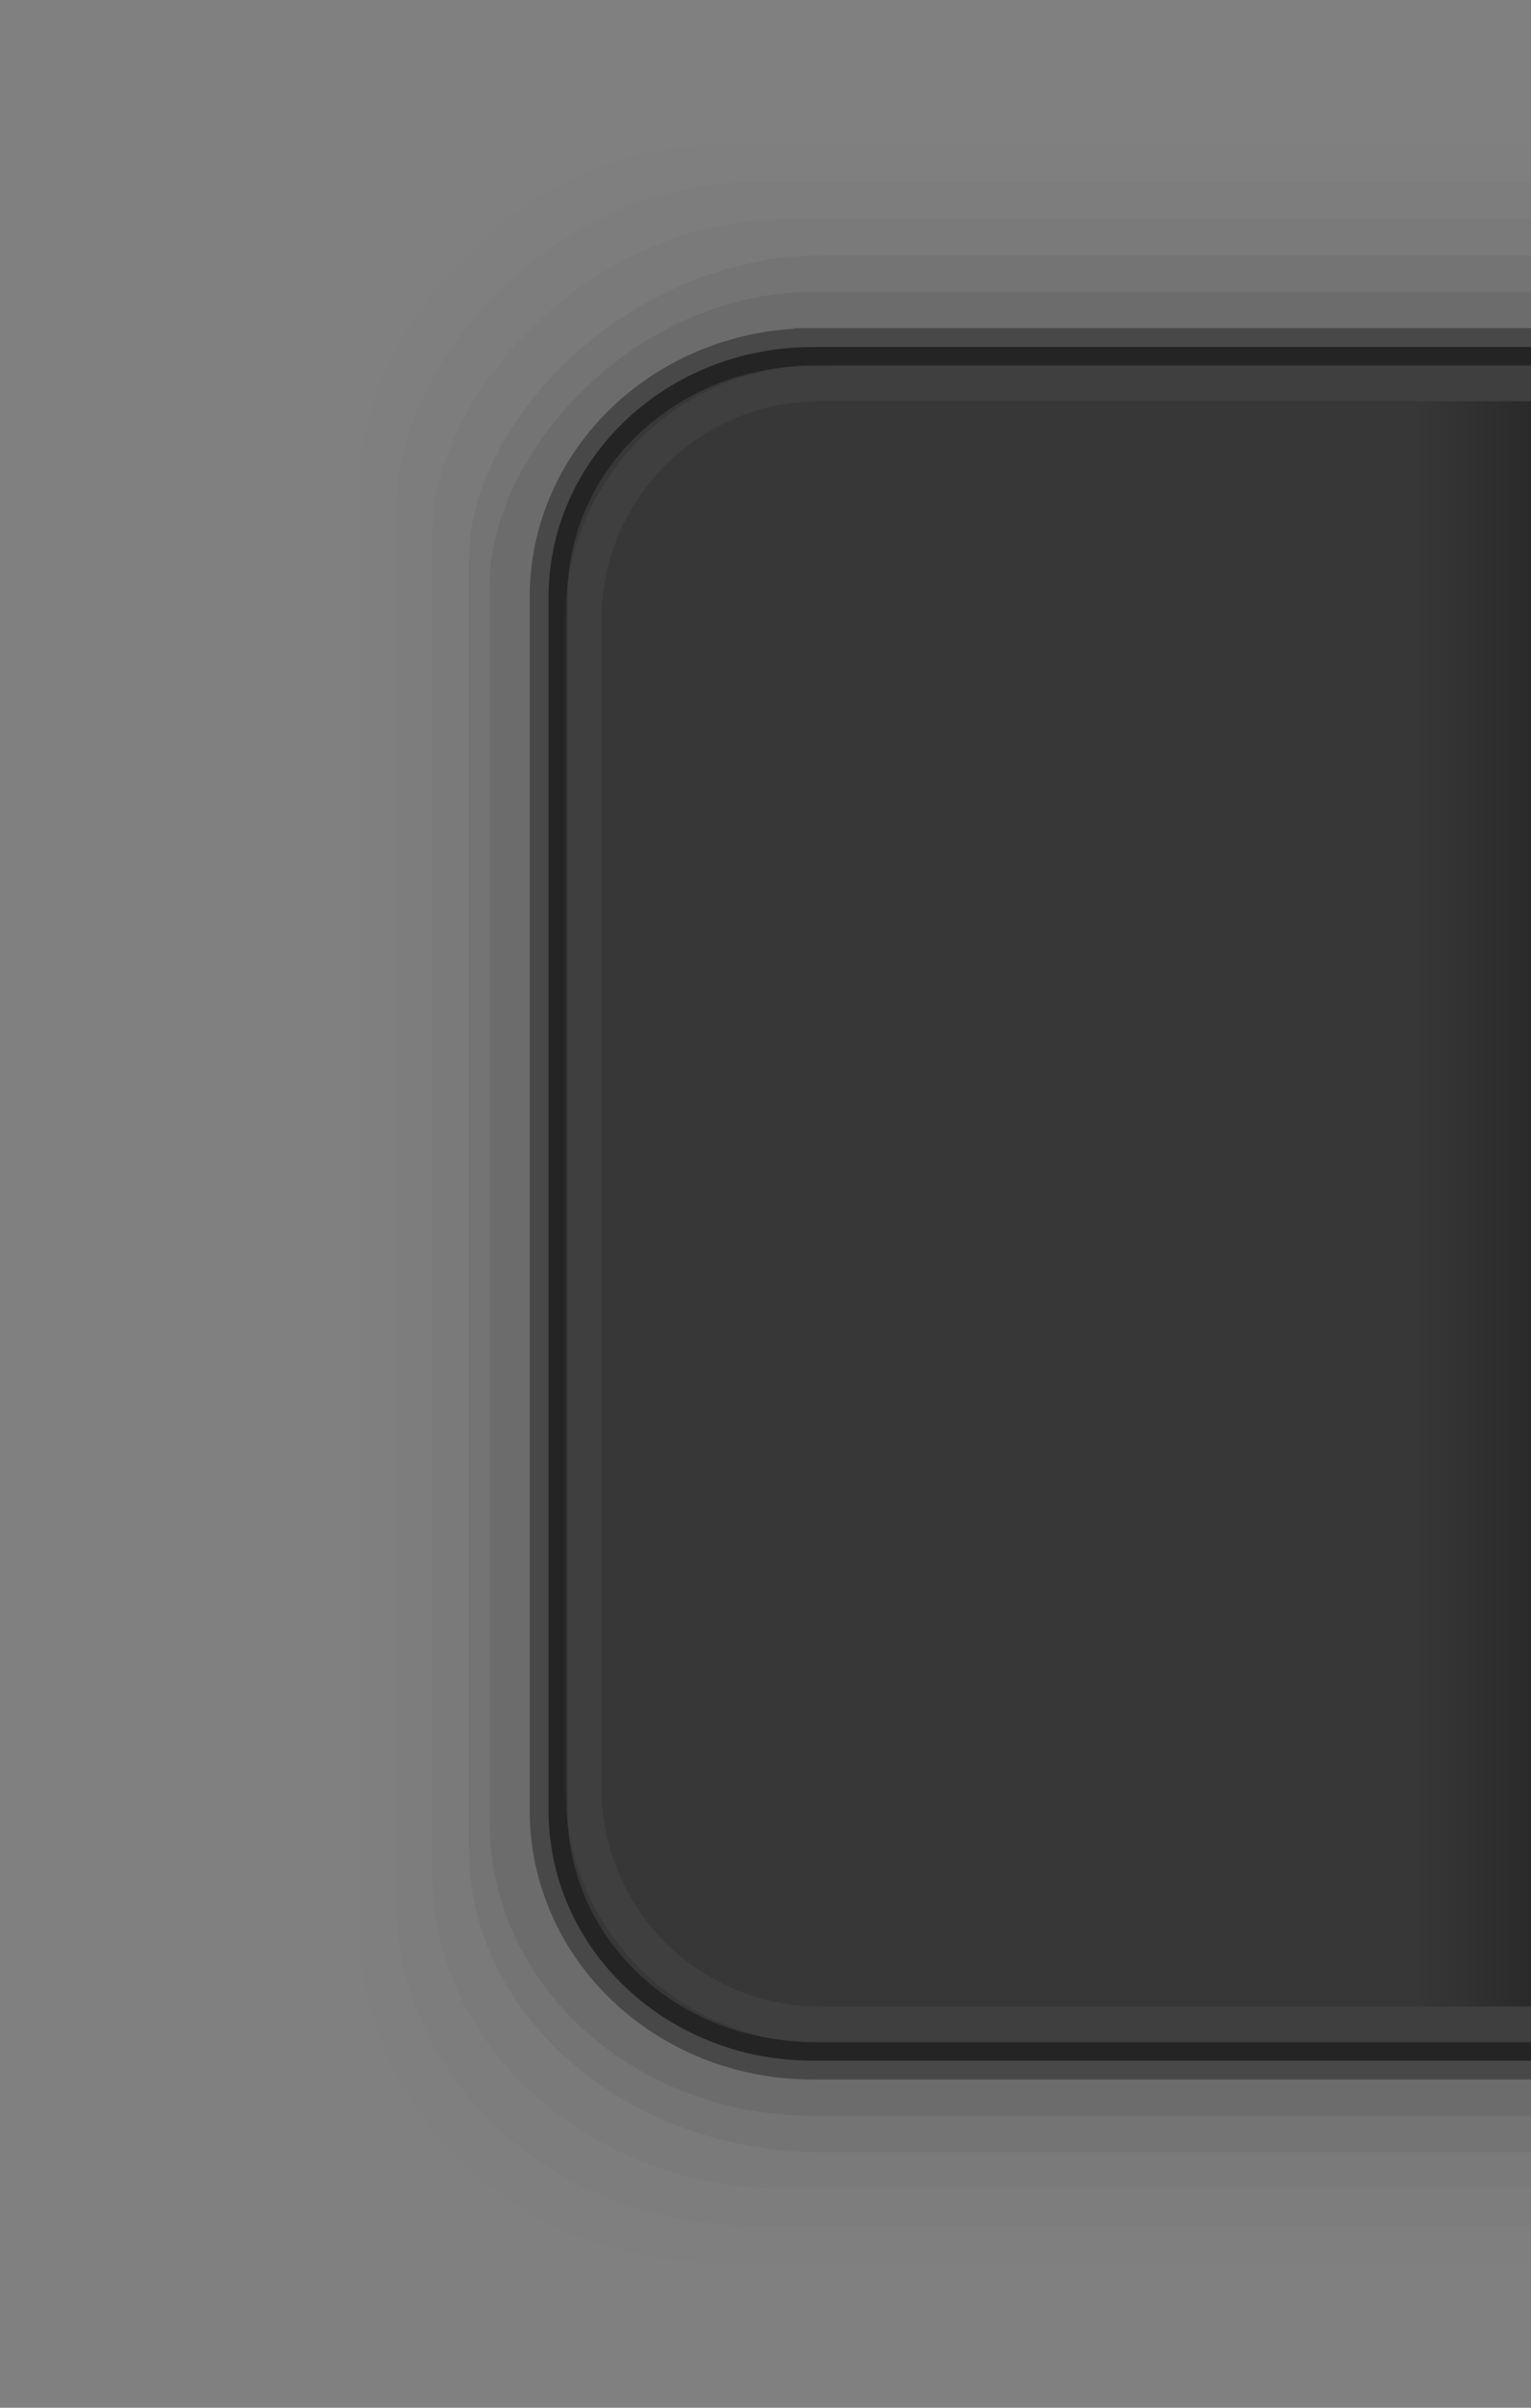 <?xml version="1.0" encoding="UTF-8" standalone="no"?>
<!-- Created with Inkscape (http://www.inkscape.org/) -->

<svg
   xmlns:dc="http://purl.org/dc/elements/1.1/"
   xmlns:cc="http://creativecommons.org/ns#"
   xmlns:rdf="http://www.w3.org/1999/02/22-rdf-syntax-ns#"
   xmlns:svg="http://www.w3.org/2000/svg"
   xmlns="http://www.w3.org/2000/svg"
   xmlns:xlink="http://www.w3.org/1999/xlink"
   xmlns:sodipodi="http://sodipodi.sourceforge.net/DTD/sodipodi-0.dtd"
   xmlns:inkscape="http://www.inkscape.org/namespaces/inkscape"
   width="42"
   height="66"
   id="svg3783"
   version="1.1"
   inkscape:version="0.48.5 r10040"
   sodipodi:docname="dash-rtl.svg"
   inkscape:export-filename="/home/matthieu/Eye-Candy/Faience/0.5/theme/Faience/gnome-shell/assets/search-section-header.png"
   inkscape:export-xdpi="180"
   inkscape:export-ydpi="180">
  <rect width="100%" height="100%" fill="#808080" stroke="none"/>
  <defs
     id="defs3785">
    <linearGradient
       inkscape:collect="always"
       id="linearGradient3835">
      <stop
         style="stop-color:#ffffff;stop-opacity:1;"
         offset="0"
         id="stop3837" />
      <stop
         style="stop-color:#ffffff;stop-opacity:0;"
         offset="1"
         id="stop3839" />
    </linearGradient>
    <linearGradient
       id="linearGradient4313">
      <stop
         style="stop-color:#ffffff;stop-opacity:0.196;"
         offset="0"
         id="stop4315" />
      <stop
         style="stop-color:#ffffff;stop-opacity:0.059;"
         offset="1"
         id="stop4317" />
    </linearGradient>
    <linearGradient
       inkscape:collect="always"
       xlink:href="#linearGradient4313"
       id="linearGradient4319"
       x1="26"
       y1="2"
       x2="26"
       y2="20"
       gradientUnits="userSpaceOnUse" />
    <linearGradient
       inkscape:collect="always"
       xlink:href="#linearGradient4313"
       id="linearGradient4325"
       gradientUnits="userSpaceOnUse"
       x1="26"
       y1="2"
       x2="26"
       y2="20" />
    <linearGradient
       inkscape:collect="always"
       xlink:href="#linearGradient4313"
       id="linearGradient4329"
       gradientUnits="userSpaceOnUse"
       x1="26"
       y1="2"
       x2="26"
       y2="20" />
    <linearGradient
       inkscape:collect="always"
       xlink:href="#linearGradient4313"
       id="linearGradient4331"
       gradientUnits="userSpaceOnUse"
       x1="26"
       y1="2"
       x2="26"
       y2="20" />
    <linearGradient
       inkscape:collect="always"
       xlink:href="#linearGradient4313"
       id="linearGradient4350"
       gradientUnits="userSpaceOnUse"
       x1="26"
       y1="2"
       x2="26"
       y2="20"
       gradientTransform="translate(0,1020.362)" />
    <linearGradient
       inkscape:collect="always"
       xlink:href="#linearGradient4313"
       id="linearGradient4357"
       gradientUnits="userSpaceOnUse"
       x1="26"
       y1="2"
       x2="26"
       y2="20" />
    <linearGradient
       inkscape:collect="always"
       xlink:href="#linearGradient4313"
       id="linearGradient4359"
       gradientUnits="userSpaceOnUse"
       x1="26"
       y1="2"
       x2="26"
       y2="20" />
    <linearGradient
       inkscape:collect="always"
       xlink:href="#linearGradient4313"
       id="linearGradient4416"
       gradientUnits="userSpaceOnUse"
       x1="26"
       y1="2"
       x2="26"
       y2="20"
       gradientTransform="translate(0,1030.362)" />
    <linearGradient
       inkscape:collect="always"
       xlink:href="#linearGradient4313"
       id="linearGradient4419"
       gradientUnits="userSpaceOnUse"
       x1="26"
       y1="2"
       x2="26"
       y2="20"
       gradientTransform="translate(0,1030.362)" />
    <linearGradient
       inkscape:collect="always"
       xlink:href="#linearGradient4313"
       id="linearGradient4433"
       gradientUnits="userSpaceOnUse"
       gradientTransform="translate(0,1030.362)"
       x1="26"
       y1="2"
       x2="26"
       y2="20" />
    <linearGradient
       inkscape:collect="always"
       xlink:href="#linearGradient4313"
       id="linearGradient4437"
       gradientUnits="userSpaceOnUse"
       gradientTransform="translate(0,1030.362)"
       x1="26"
       y1="2"
       x2="26"
       y2="20" />
    <linearGradient
       inkscape:collect="always"
       xlink:href="#linearGradient4313"
       id="linearGradient4439"
       gradientUnits="userSpaceOnUse"
       x1="26"
       y1="2"
       x2="26"
       y2="20" />
    <clipPath
       clipPathUnits="userSpaceOnUse"
       id="clipPath3783">
      <path
         style="opacity:0.4;color:#000000;fill:#ff00ff;fill-opacity:1;fill-rule:nonzero;stroke:none;stroke-width:1;marker:none;visibility:visible;display:inline;overflow:visible;enable-background:accumulate"
         d="m 0,1040.362 0,22 48,0 0,-22 -48,0 z m 4.5,2 39,0 c 1.385,0 2.5,1.115 2.5,2.5 l 0,13 c 0,1.385 -1.115,2.5 -2.5,2.5 l -39,0 c -1.385,0 -2.5,-1.115 -2.5,-2.5 l 0,-13 c 0,-1.385 1.115,-2.5 2.5,-2.5 z"
         id="path3785"
         inkscape:connector-curvature="0" />
    </clipPath>
    <linearGradient
       inkscape:collect="always"
       xlink:href="#linearGradient4313"
       id="linearGradient3797"
       gradientUnits="userSpaceOnUse"
       gradientTransform="translate(0,1030.362)"
       x1="26"
       y1="2"
       x2="26"
       y2="20" />
    <linearGradient
       inkscape:collect="always"
       xlink:href="#linearGradient4313"
       id="linearGradient3812"
       gradientUnits="userSpaceOnUse"
       x1="26"
       y1="2"
       x2="26"
       y2="30" />
    <linearGradient
       inkscape:collect="always"
       xlink:href="#linearGradient3835"
       id="linearGradient3841"
       x1="0"
       y1="20"
       x2="0"
       y2="40"
       gradientUnits="userSpaceOnUse"
       spreadMethod="reflect" />
    <clipPath
       clipPathUnits="userSpaceOnUse"
       id="clipPath3838">
      <path
         style="opacity:0.1;color:#000000;fill:#ff00ff;fill-opacity:1;fill-rule:nonzero;stroke:none;stroke-width:2;marker:none;visibility:visible;display:inline;overflow:visible;enable-background:accumulate"
         d="m 36,1068.362 -6,0 0,5.5 c 0,2.493 -2.007,4.5 -4.5,4.5 l -15,0 c -2.493,0 -4.5,-2.007 -4.5,-4.5 l 0,-5.5 -6,0 0,16 36,0 0,-16 z"
         id="path3840"
         inkscape:connector-curvature="0" />
    </clipPath>
    <clipPath
       clipPathUnits="userSpaceOnUse"
       id="clipPath4531">
      <rect
         style="fill:#050505;fill-opacity:1;stroke:none"
         id="rect4533"
         width="32"
         height="64"
         x="1120.362"
         y="-64"
         rx="7.574"
         ry="7.574" />
    </clipPath>
    <clipPath
       clipPathUnits="userSpaceOnUse"
       id="clipPath4531-9">
      <rect
         style="fill:#050505;fill-opacity:1;stroke:none"
         id="rect4533-8"
         width="32"
         height="64"
         x="1120.362"
         y="-64"
         rx="7.574"
         ry="7.574" />
    </clipPath>
    <clipPath
       clipPathUnits="userSpaceOnUse"
       id="clipPath4531-6">
      <rect
         style="fill:#050505;fill-opacity:1;stroke:none"
         id="rect4533-0"
         width="32"
         height="64"
         x="1120.362"
         y="-64"
         rx="7.574"
         ry="7.574" />
    </clipPath>
    <clipPath
       clipPathUnits="userSpaceOnUse"
       id="clipPath4531-6-5">
      <rect
         style="fill:#050505;fill-opacity:1;stroke:none"
         id="rect4533-0-1"
         width="32"
         height="64"
         x="1120.362"
         y="-64"
         rx="7.574"
         ry="7.574" />
    </clipPath>
    <clipPath
       clipPathUnits="userSpaceOnUse"
       id="clipPath4531-6-1">
      <rect
         style="fill:#050505;fill-opacity:1;stroke:none"
         id="rect4533-0-9"
         width="32"
         height="64"
         x="1120.362"
         y="-64"
         rx="7.574"
         ry="7.574" />
    </clipPath>
    <clipPath
       clipPathUnits="userSpaceOnUse"
       id="clipPath4531-6-2">
      <rect
         style="fill:#050505;fill-opacity:1;stroke:none"
         id="rect4533-0-8"
         width="32"
         height="64"
         x="1120.362"
         y="-64"
         rx="7.574"
         ry="7.574" />
    </clipPath>
    <clipPath
       clipPathUnits="userSpaceOnUse"
       id="clipPath4531-6-4">
      <rect
         style="fill:#050505;fill-opacity:1;stroke:none"
         id="rect4533-0-5"
         width="32"
         height="64"
         x="1120.362"
         y="-64"
         rx="7.574"
         ry="7.574" />
    </clipPath>
    <clipPath
       clipPathUnits="userSpaceOnUse"
       id="clipPath4531-6-4-9">
      <rect
         style="fill:#050505;fill-opacity:1;stroke:none"
         id="rect4533-0-5-3"
         width="32"
         height="64"
         x="1120.362"
         y="-64"
         rx="7.574"
         ry="7.574" />
    </clipPath>
    <clipPath
       clipPathUnits="userSpaceOnUse"
       id="clipPath4531-6-2-0">
      <rect
         style="fill:#050505;fill-opacity:1;stroke:none"
         id="rect4533-0-8-4"
         width="32"
         height="64"
         x="1120.362"
         y="-64"
         rx="7.574"
         ry="7.574" />
    </clipPath>
    <clipPath
       clipPathUnits="userSpaceOnUse"
       id="clipPath4531-6-1-5">
      <rect
         style="fill:#050505;fill-opacity:1;stroke:none"
         id="rect4533-0-9-7"
         width="32"
         height="64"
         x="1120.362"
         y="-64"
         rx="7.574"
         ry="7.574" />
    </clipPath>
    <clipPath
       clipPathUnits="userSpaceOnUse"
       id="clipPath4531-6-5-4">
      <rect
         style="fill:#050505;fill-opacity:1;stroke:none"
         id="rect4533-0-1-1"
         width="32"
         height="64"
         x="1120.362"
         y="-64"
         rx="7.574"
         ry="7.574" />
    </clipPath>
    <clipPath
       clipPathUnits="userSpaceOnUse"
       id="clipPath4531-4">
      <rect
         style="fill:#050505;fill-opacity:1;stroke:none"
         id="rect4533-4"
         width="32"
         height="64"
         x="1120.362"
         y="-64"
         rx="7.574"
         ry="7.574" />
    </clipPath>
    <clipPath
       clipPathUnits="userSpaceOnUse"
       id="clipPath4531-6-4-3">
      <rect
         style="fill:#050505;fill-opacity:1;stroke:none"
         id="rect4533-0-5-6"
         width="32"
         height="64"
         x="1120.362"
         y="-64"
         rx="7.574"
         ry="7.574" />
    </clipPath>
    <clipPath
       clipPathUnits="userSpaceOnUse"
       id="clipPath4531-6-2-4">
      <rect
         style="fill:#050505;fill-opacity:1;stroke:none"
         id="rect4533-0-8-1"
         width="32"
         height="64"
         x="1120.362"
         y="-64"
         rx="7.574"
         ry="7.574" />
    </clipPath>
    <clipPath
       clipPathUnits="userSpaceOnUse"
       id="clipPath4531-6-1-3">
      <rect
         style="fill:#050505;fill-opacity:1;stroke:none"
         id="rect4533-0-9-2"
         width="32"
         height="64"
         x="1120.362"
         y="-64"
         rx="7.574"
         ry="7.574" />
    </clipPath>
    <clipPath
       clipPathUnits="userSpaceOnUse"
       id="clipPath4531-6-5-1">
      <rect
         style="fill:#050505;fill-opacity:1;stroke:none"
         id="rect4533-0-1-5"
         width="32"
         height="64"
         x="1120.362"
         y="-64"
         rx="7.574"
         ry="7.574" />
    </clipPath>
    <clipPath
       clipPathUnits="userSpaceOnUse"
       id="clipPath4531-90">
      <rect
         style="fill:#050505;fill-opacity:1;stroke:none"
         id="rect4533-81"
         width="32"
         height="64"
         x="1120.362"
         y="-64"
         rx="7.574"
         ry="7.574" />
    </clipPath>
    <linearGradient
       inkscape:collect="always"
       xlink:href="#linearGradient3818"
       id="linearGradient3824"
       x1="1048.362"
       y1="-33"
       x2="1051.362"
       y2="-33"
       gradientUnits="userSpaceOnUse"
       gradientTransform="matrix(1.333,0,0,1,-349.454,0)" />
    <linearGradient
       id="linearGradient3818">
      <stop
         style="stop-color:#000000;stop-opacity:1;"
         offset="0"
         id="stop3820" />
      <stop
         style="stop-color:#000000;stop-opacity:0;"
         offset="1"
         id="stop3822" />
    </linearGradient>
    <linearGradient
       y2="-33"
       x2="1051.362"
       y1="-33"
       x1="1048.362"
       gradientTransform="matrix(1.333,0,0,1,-349.454,0)"
       gradientUnits="userSpaceOnUse"
       id="linearGradient3869"
       xlink:href="#linearGradient3818"
       inkscape:collect="always" />
  </defs>
  <sodipodi:namedview
     id="base"
     pagecolor="#0a2347"
     bordercolor="#666666"
     borderopacity="1.0"
     inkscape:pageopacity="1"
     inkscape:pageshadow="2"
     inkscape:zoom="6.2"
     inkscape:cx="0.71407226"
     inkscape:cy="35.88719"
     inkscape:document-units="px"
     inkscape:current-layer="g3027"
     showgrid="true"
     inkscape:showpageshadow="false"
     inkscape:window-width="1866"
     inkscape:window-height="1041"
     inkscape:window-x="1366"
     inkscape:window-y="0"
     inkscape:window-maximized="1">
    <inkscape:grid
       type="xygrid"
       id="grid4301"
       empspacing="8"
       visible="true"
       enabled="true"
       snapvisiblegridlinesonly="true" />
  </sodipodi:namedview>
  <g
     inkscape:label="Calque 1"
     inkscape:groupmode="layer"
     id="layer1"
     transform="translate(0,-986.362)">
    <g
       id="g3027"
       transform="matrix(0,-1,1,0,-1048.362,1052.362)">
      <g
         transform="matrix(1,0,0,-1,0,2139.255)"
         id="g3826">
        <rect
           clip-path="url(#clipPath4531-6-4-3)"
           ry="8"
           rx="8"
           transform="matrix(0,1.214,-1.16,0,-3.626,-313.078)"
           y="-56.574"
           x="1088.362"
           height="50"
           width="60"
           id="rect4509-16-5-1"
           style="opacity:0.01;fill:#050505;fill-opacity:1;stroke:none" />
        <rect
           clip-path="url(#clipPath4531-6-2-4)"
           ry="8"
           rx="8"
           transform="matrix(0,1.214,-1.12,0,-2.363,-314.078)"
           y="-56.574"
           x="1088.362"
           height="50"
           width="60"
           id="rect4509-16-71-2"
           style="opacity:0.02;fill:#050505;fill-opacity:1;stroke:none" />
        <rect
           clip-path="url(#clipPath4531-6-1-3)"
           ry="8"
           rx="8"
           transform="matrix(0,1.214,-1.08,0,-1.1,-315.078)"
           y="-56.574"
           x="1088.362"
           height="50"
           width="60"
           id="rect4509-16-7-1"
           style="opacity:0.03;fill:#050505;fill-opacity:1;stroke:none" />
        <rect
           clip-path="url(#clipPath4531-6-5-1)"
           ry="8"
           rx="8"
           transform="matrix(0,1.214,-1.04,0,0.163,-316.078)"
           y="-56.574"
           x="1088.362"
           height="50"
           width="60"
           id="rect4509-16-8-9"
           style="opacity:0.05;fill:#000000;fill-opacity:1;stroke:none" />
        <rect
           clip-path="url(#clipPath4531-90)"
           ry="8"
           rx="8"
           transform="matrix(0,1.108,-1,0,1.426,-194.932)"
           y="-56.574"
           x="1088.362"
           height="50"
           width="60"
           id="rect4509-7"
           style="opacity:0.07;fill:#000000;fill-opacity:1;stroke:none" />
        <path
           inkscape:connector-curvature="0"
           id="rect3083-0"
           d="m 56.487,1068.604 c 0,4.01 -3.061,7.242 -6.871,7.242 l -33.231,0 c -3.81,0 -6.871,-3.232 -6.871,-7.242 l 0,-21.726 46.974,0 0,21.726 z"
           style="opacity:0.796;fill:#2a2a2a;fill-opacity:1;stroke:#000000;stroke-width:1.033;stroke-miterlimit:4;stroke-opacity:0.424;stroke-dasharray:none" />
        <path
           inkscape:connector-curvature="0"
           id="rect3083-4-8"
           d="m 55.5,1068.393 c 0,3.601 -2.899,6.5 -6.5,6.5 l -32,0 c -3.601,0 -6.5,-2.899 -6.5,-6.5 l 0,-22.531 45,0 0,22.531 z"
           style="opacity:0.04;fill:none;stroke:#ffffff;stroke-width:0.999;stroke-miterlimit:4;stroke-opacity:1;stroke-dasharray:none" />
        <rect
           transform="matrix(0,1,-1,0,0,0)"
           y="-55"
           x="1048.362"
           height="44"
           width="4"
           id="rect3816"
           style="opacity:0.3;fill:url(#linearGradient3869);fill-opacity:1" />
      </g>
    </g>
  </g>
</svg>
